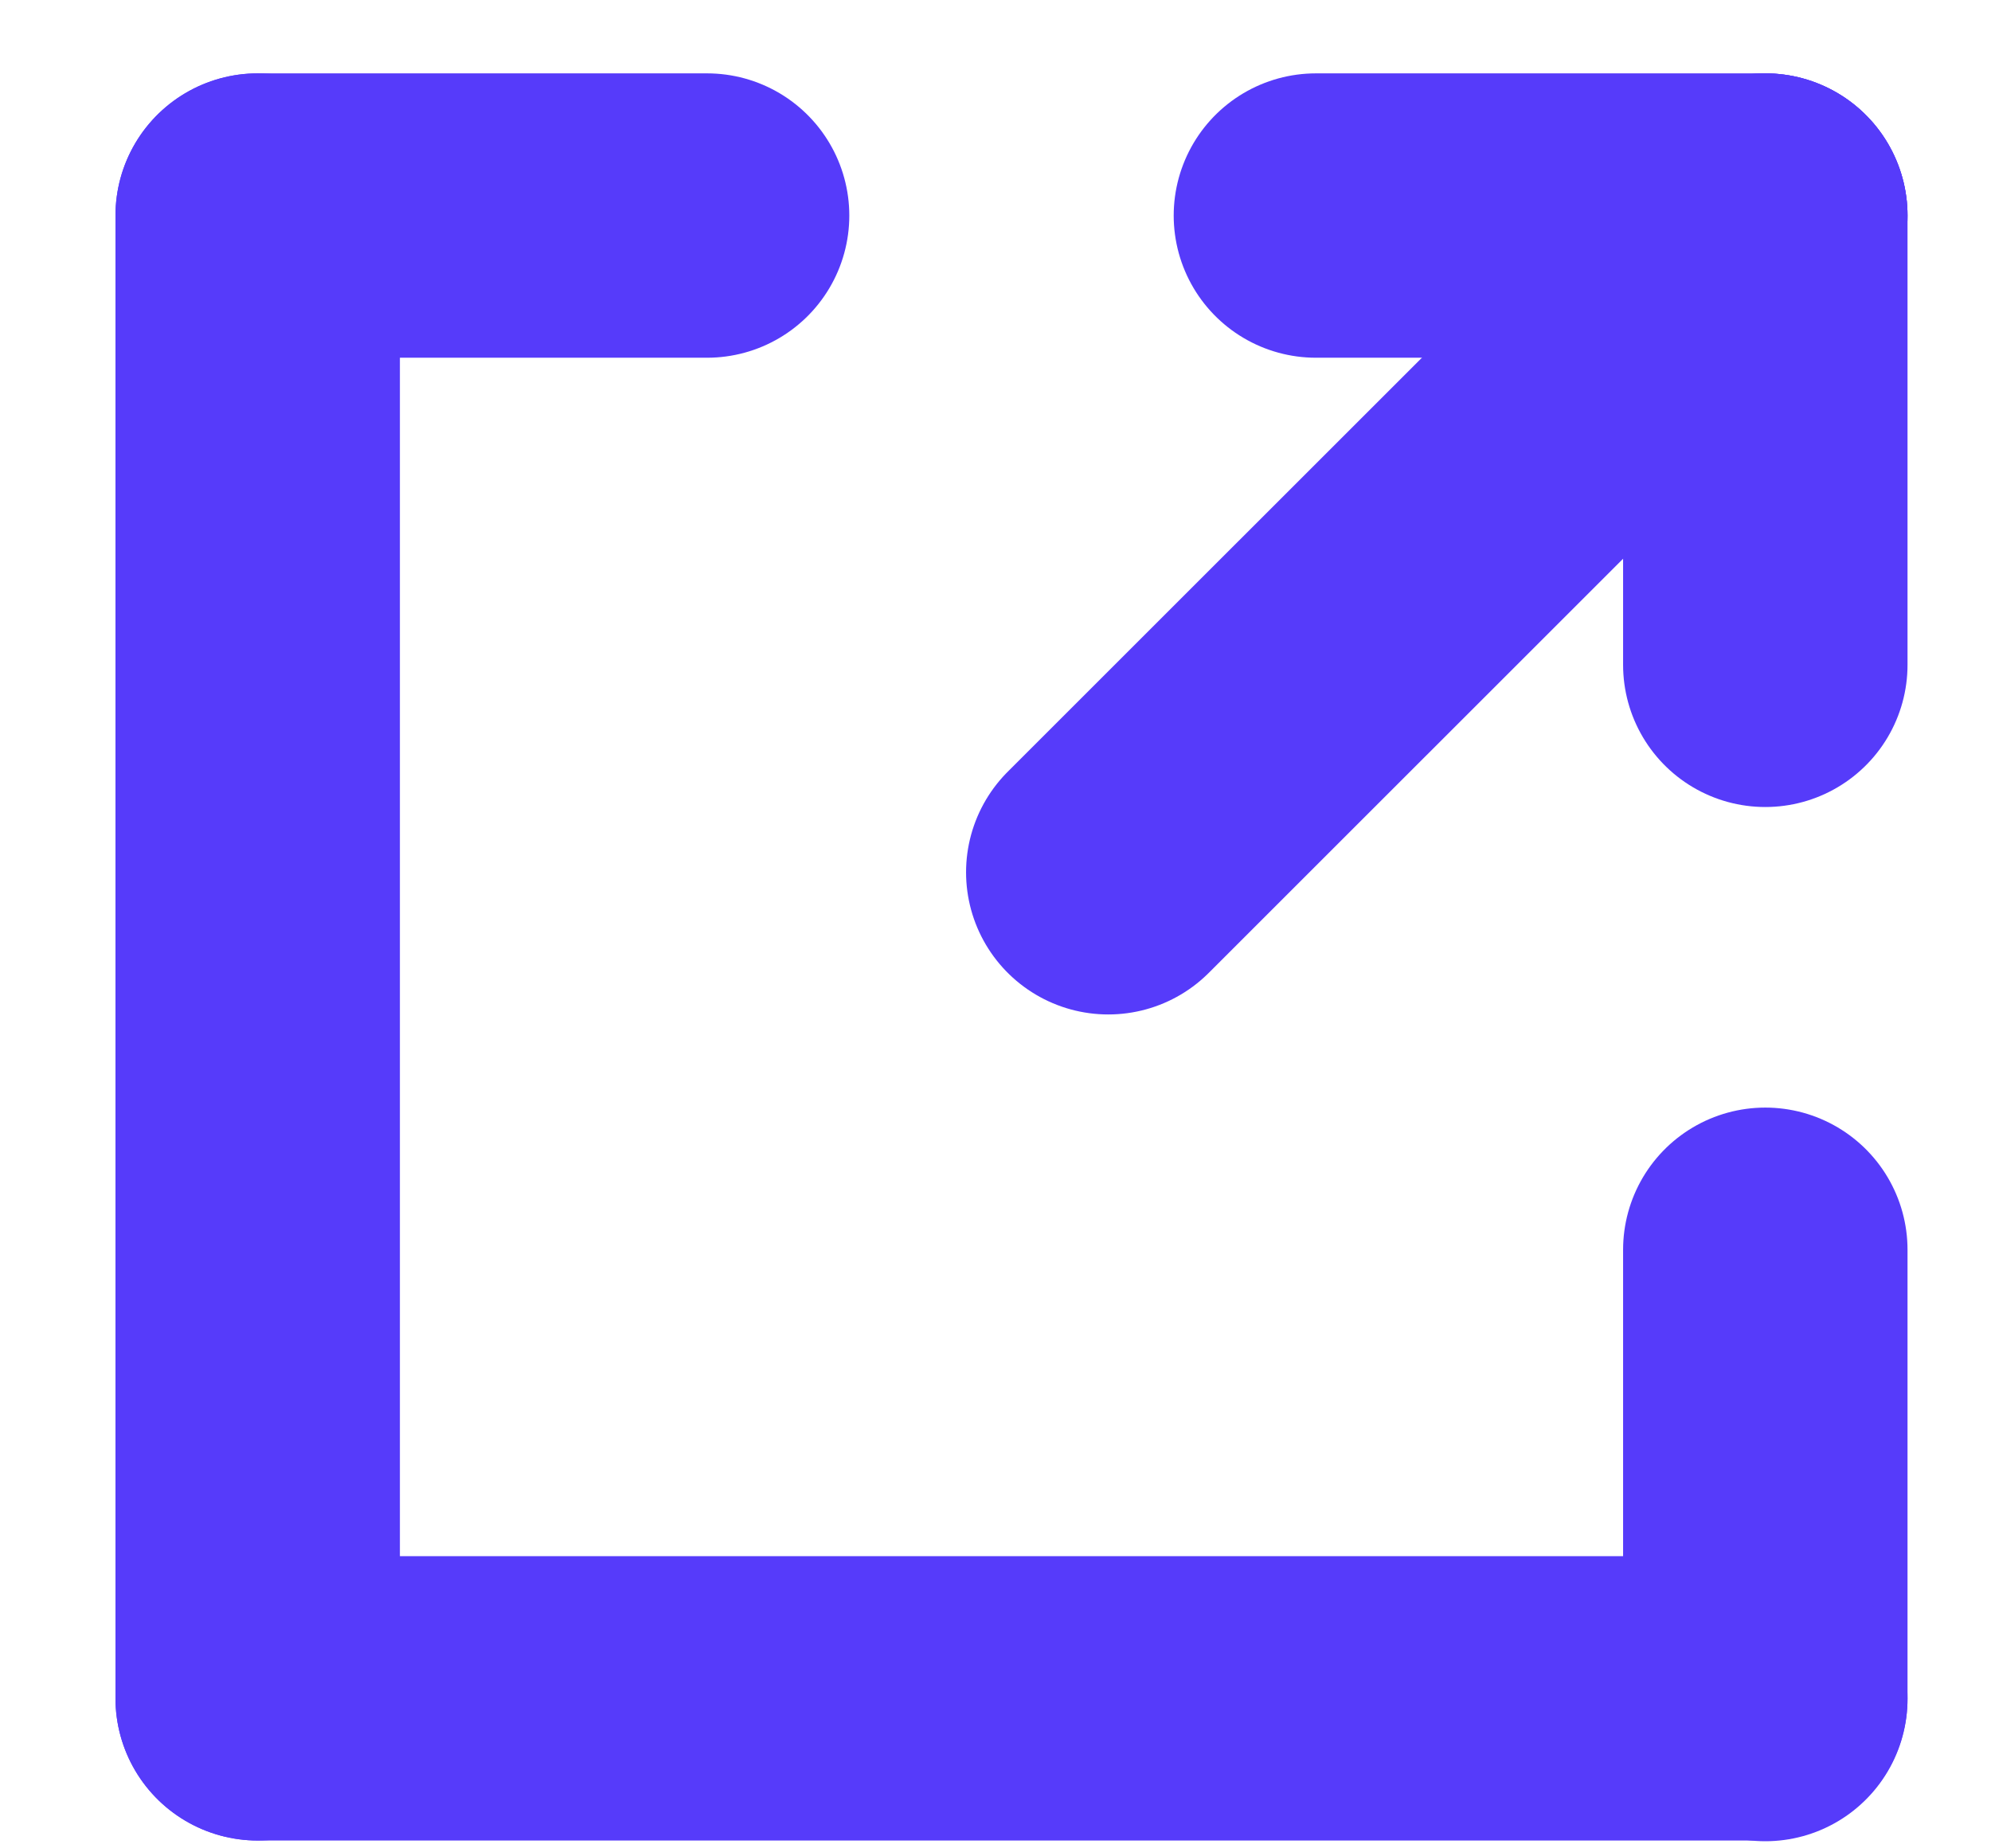 <svg width="14" height="13" viewBox="0 0 14 13" fill="none" xmlns="http://www.w3.org/2000/svg">
<path d="M7.793 6.135L12.413 1.516" stroke="#563BFA" stroke-width="2" stroke-linecap="round"/>
<path d="M12.413 4.676V1.516" stroke="#563BFA" stroke-width="2" stroke-linecap="round"/>
<path d="M12.413 11.95V8.79" stroke="#563BFA" stroke-width="2" stroke-linecap="round"/>
<path d="M12.413 1.516L9.253 1.516" stroke="#563BFA" stroke-width="2" stroke-linecap="round"/>
<path d="M4.972 1.516L1.812 1.516" stroke="#563BFA" stroke-width="2" stroke-linecap="round"/>
<path d="M12.413 11.945L1.812 11.945" stroke="#563BFA" stroke-width="2" stroke-linecap="round"/>
<path d="M1.812 11.945L1.812 1.516" stroke="#563BFA" stroke-width="2" stroke-linecap="round"/>
</svg>

